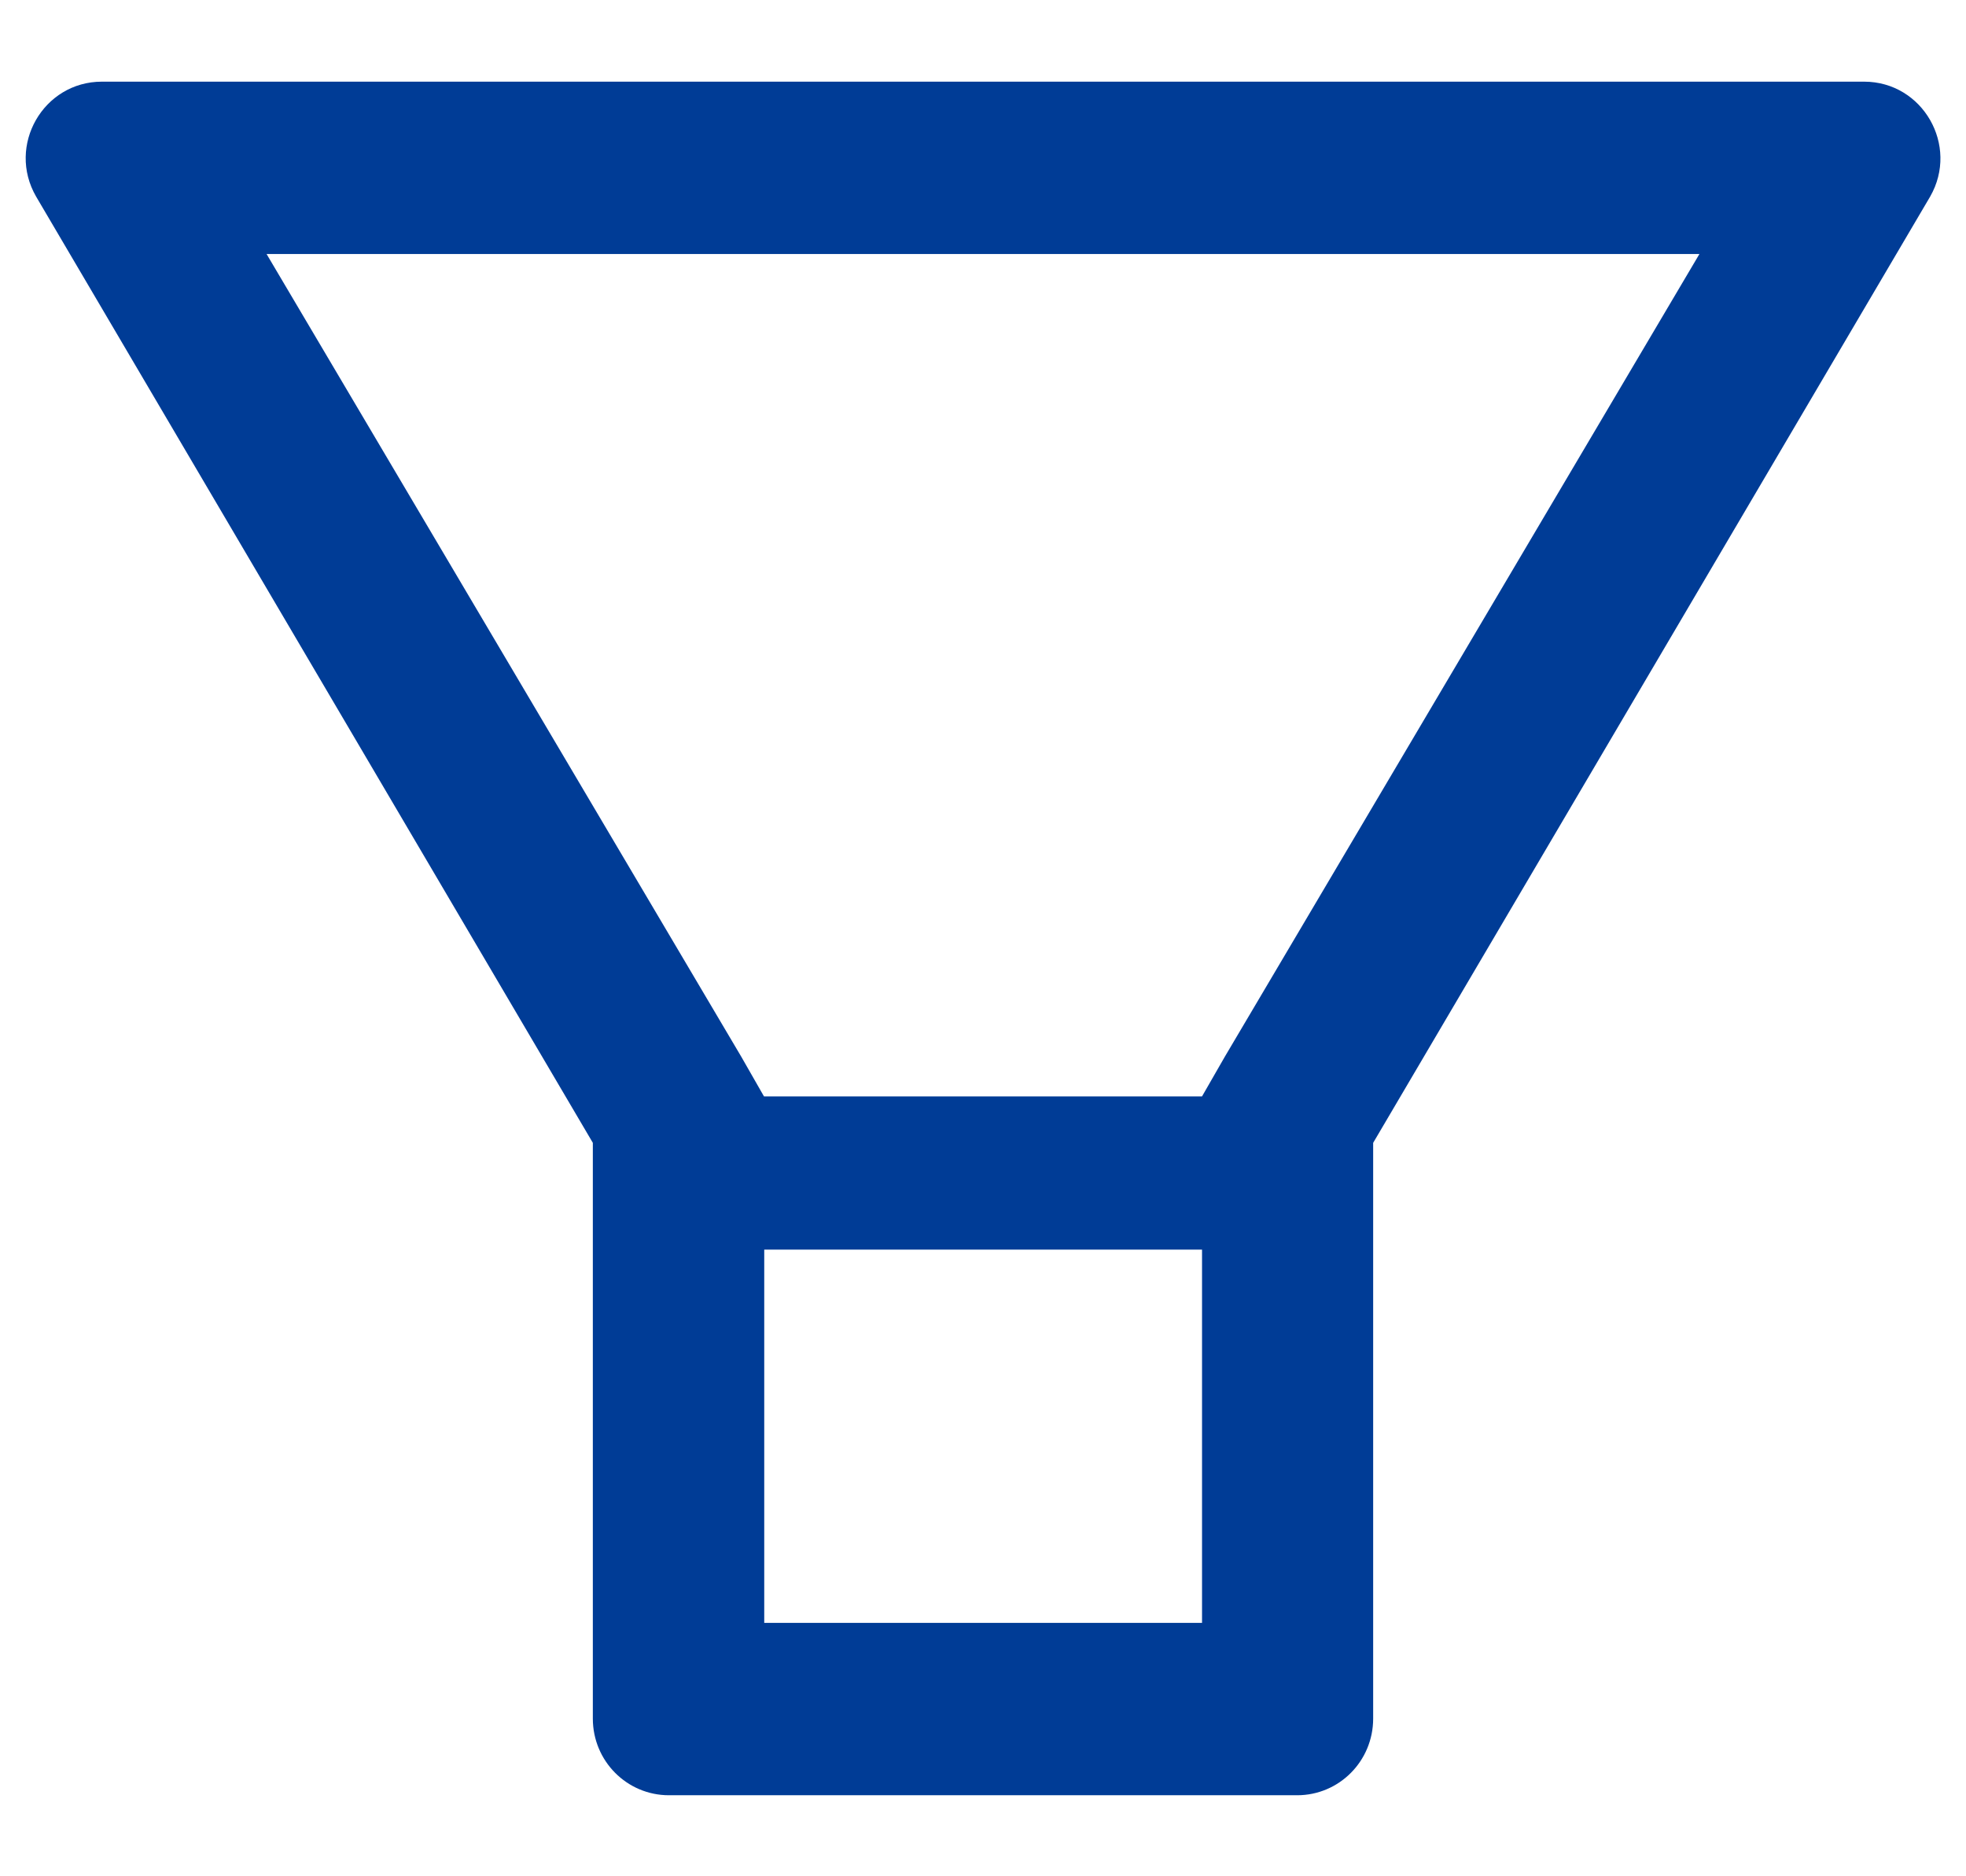 <svg width="22" height="21" viewBox="0 0 22 21" fill="none" xmlns="http://www.w3.org/2000/svg">
<path d="M20.86 0.914H1.14C0.484 0.914 0.074 1.629 0.404 2.2L6.634 12.791V19.235C6.634 19.71 7.015 20.093 7.486 20.093H14.515C14.986 20.093 15.366 19.71 15.366 19.235V12.791L21.599 2.2C21.926 1.629 21.516 0.914 20.86 0.914ZM13.448 18.164H8.552V13.986H13.451V18.164H13.448ZM13.706 11.827L13.451 12.271H8.549L8.295 11.827L2.983 2.843H19.017L13.706 11.827Z" fill="#003C96"/>
</svg>
